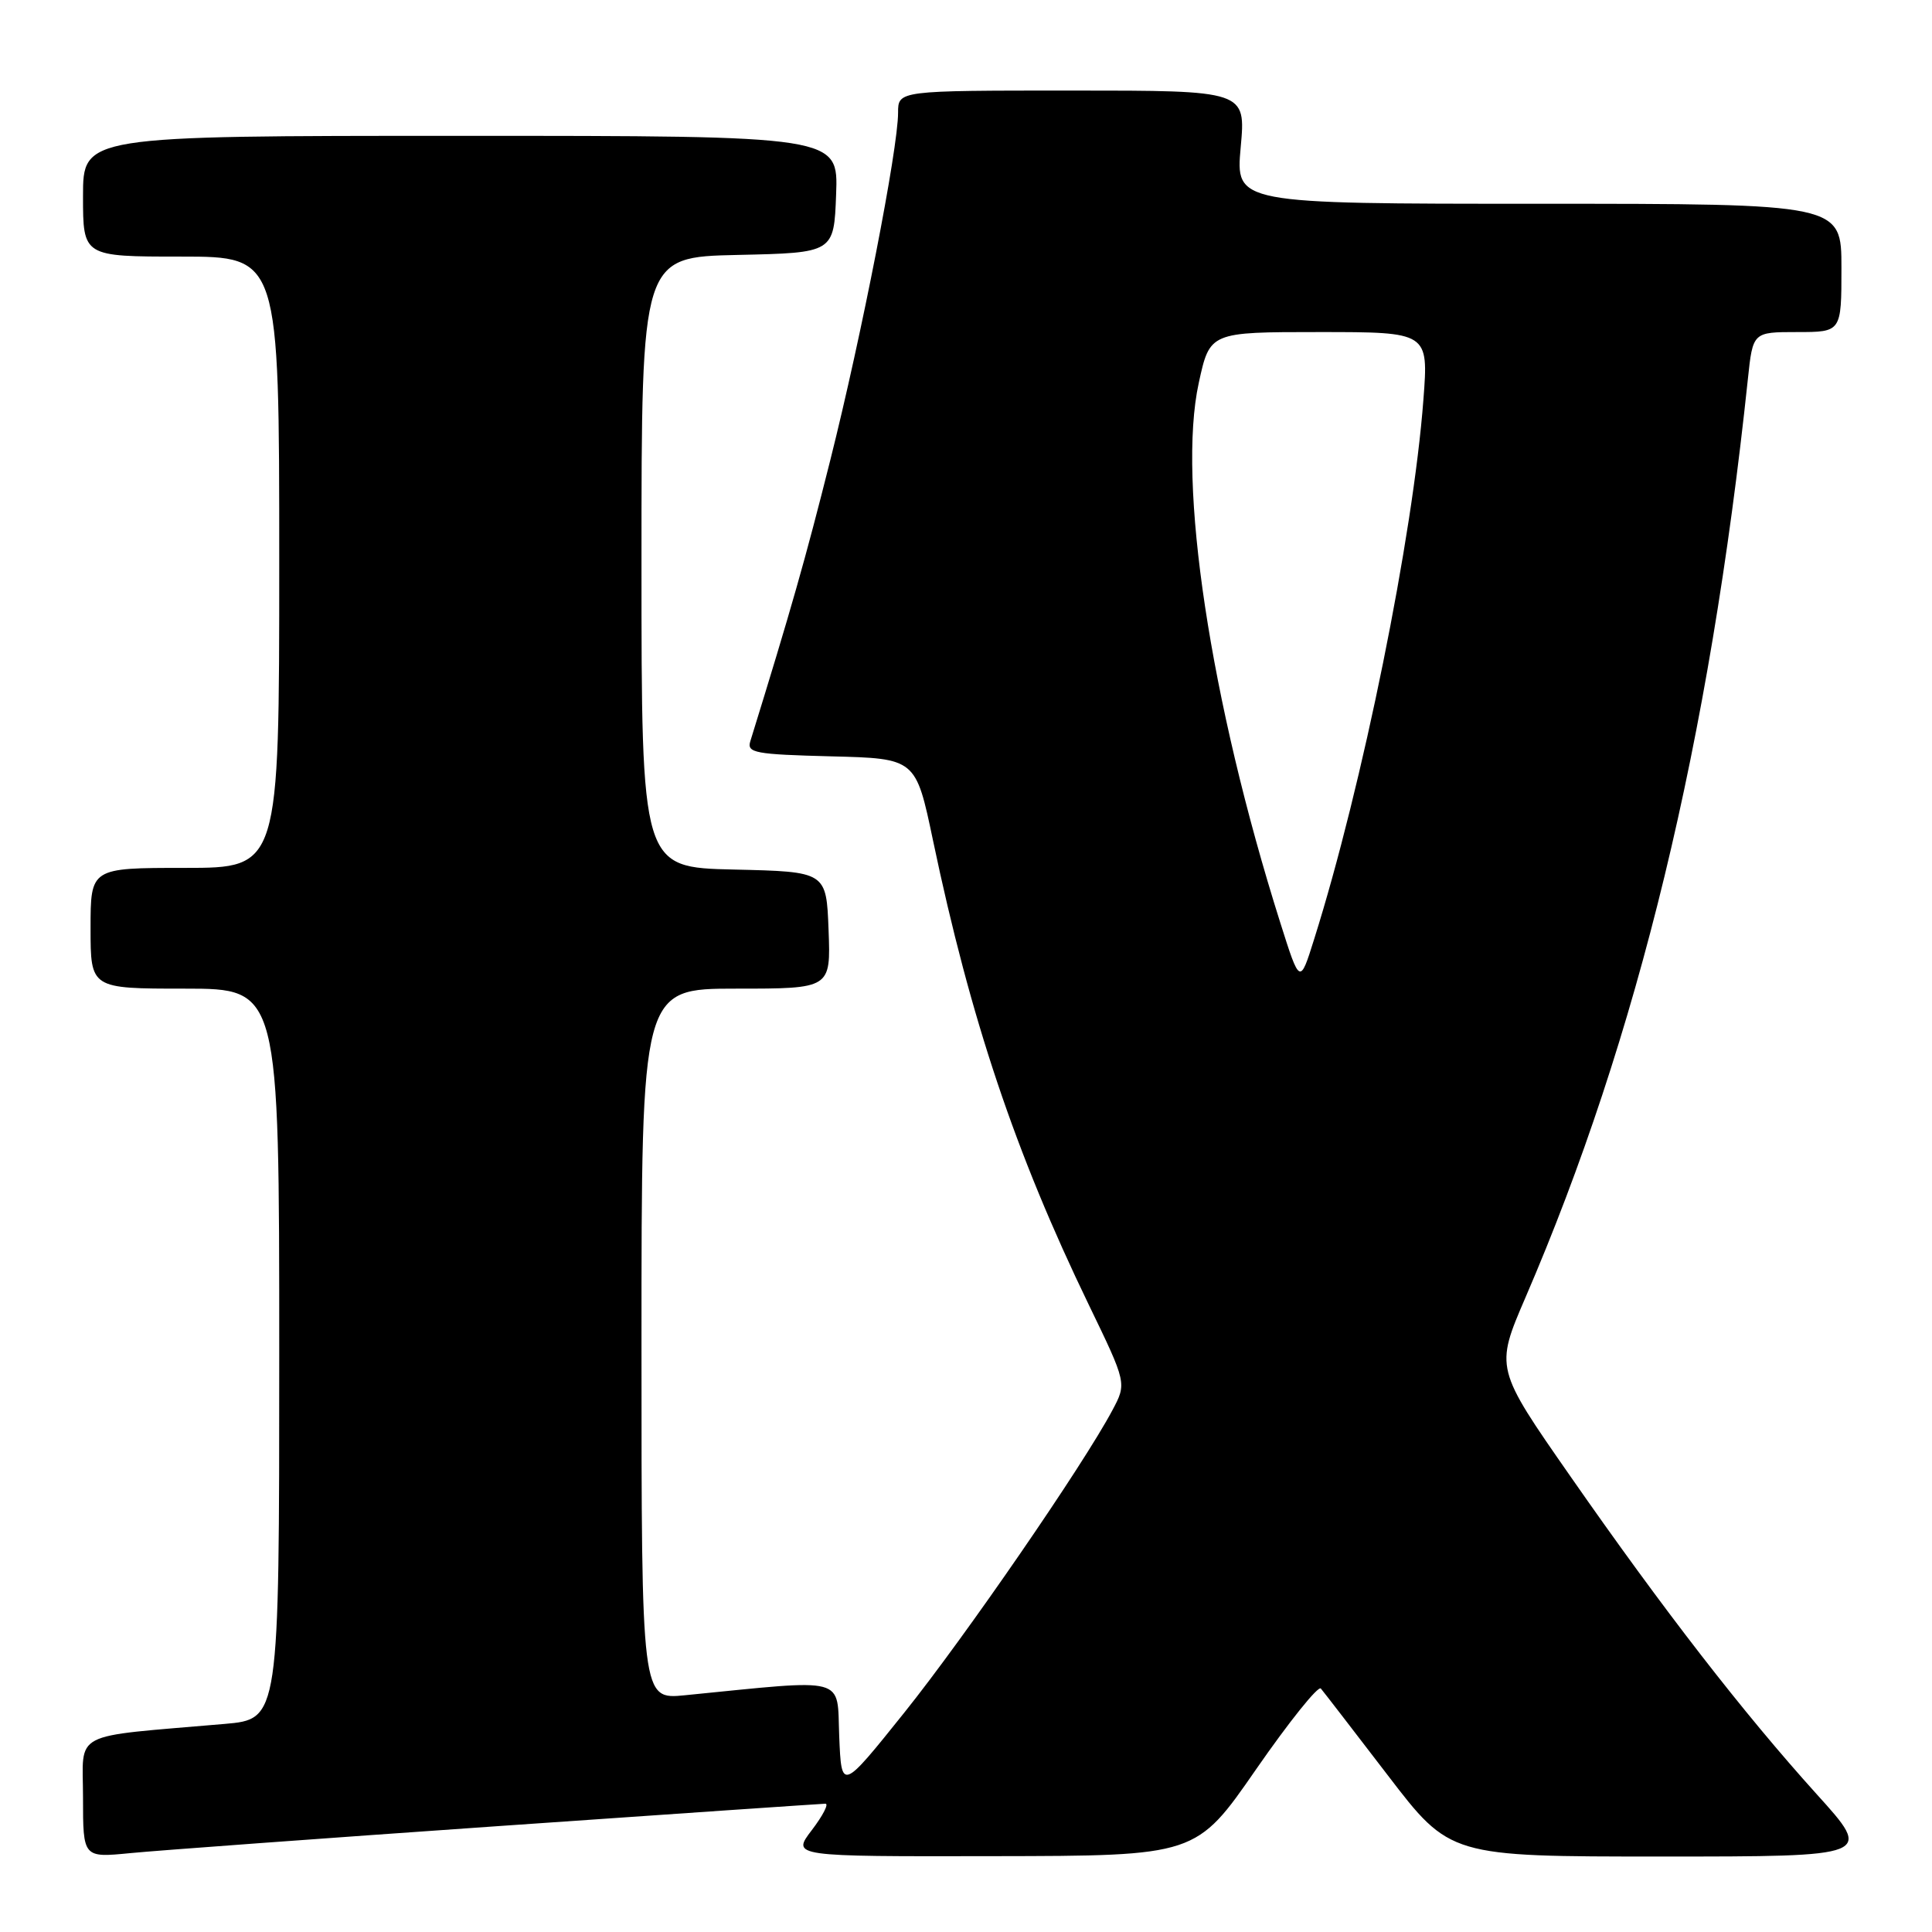 <?xml version="1.0" encoding="UTF-8" standalone="no"?>
<!DOCTYPE svg PUBLIC "-//W3C//DTD SVG 1.1//EN" "http://www.w3.org/Graphics/SVG/1.1/DTD/svg11.dtd" >
<svg xmlns="http://www.w3.org/2000/svg" xmlns:xlink="http://www.w3.org/1999/xlink" version="1.1" viewBox="0 0 256 256">
 <g >
 <path fill="currentColor"
d=" M 66.00 241.97 C 89.38 240.34 108.89 239.01 109.37 239.00 C 109.85 239.00 109.04 240.57 107.57 242.50 C 104.90 246.00 104.90 246.00 131.70 245.95 C 158.50 245.91 158.50 245.91 166.44 234.44 C 170.81 228.14 174.67 223.32 175.02 223.74 C 175.38 224.16 179.37 229.34 183.90 235.25 C 192.13 246.00 192.13 246.00 220.16 246.00 C 248.19 246.00 248.19 246.00 240.73 237.75 C 230.97 226.94 220.41 213.32 208.10 195.64 C 198.10 181.29 198.10 181.29 202.13 171.93 C 217.05 137.33 226.52 98.23 231.60 50.25 C 232.26 44.00 232.26 44.00 238.13 44.00 C 244.00 44.00 244.00 44.00 244.00 35.50 C 244.00 27.00 244.00 27.00 203.86 27.00 C 163.72 27.00 163.72 27.00 164.40 19.50 C 165.08 12.00 165.08 12.00 142.04 12.00 C 119.00 12.00 119.00 12.00 119.00 14.93 C 119.00 19.72 114.19 44.36 110.01 61.00 C 106.73 74.06 104.82 80.77 99.42 98.22 C 98.94 99.76 100.04 99.96 110.12 100.22 C 121.35 100.50 121.35 100.50 123.63 111.37 C 128.60 135.07 134.52 152.74 144.27 172.89 C 149.30 183.29 149.30 183.29 147.40 186.86 C 143.53 194.14 127.92 216.82 119.84 226.91 C 111.50 237.32 111.50 237.32 111.20 230.06 C 110.88 222.03 112.54 222.47 90.75 224.63 C 85.00 225.20 85.00 225.20 85.00 178.10 C 85.00 131.00 85.00 131.00 97.54 131.00 C 110.08 131.00 110.08 131.00 109.79 123.25 C 109.50 115.50 109.50 115.50 97.25 115.22 C 85.00 114.94 85.00 114.94 85.00 74.50 C 85.00 34.06 85.00 34.06 97.75 33.78 C 110.50 33.50 110.50 33.50 110.79 25.75 C 111.08 18.00 111.08 18.00 61.04 18.00 C 11.00 18.00 11.00 18.00 11.00 26.00 C 11.00 34.00 11.00 34.00 24.00 34.00 C 37.00 34.00 37.00 34.00 37.00 74.50 C 37.00 115.00 37.00 115.00 24.50 115.00 C 12.00 115.00 12.00 115.00 12.00 123.00 C 12.00 131.00 12.00 131.00 24.50 131.00 C 37.00 131.00 37.00 131.00 37.00 179.40 C 37.00 227.80 37.00 227.80 29.75 228.43 C 9.09 230.22 11.00 229.23 11.00 238.18 C 11.00 246.16 11.00 246.16 17.25 245.55 C 20.69 245.21 42.62 243.60 66.00 241.97 Z  M 169.64 122.25 C 160.35 92.86 155.97 63.87 158.84 50.75 C 160.31 44.00 160.31 44.00 174.80 44.00 C 189.29 44.00 189.29 44.00 188.61 52.94 C 187.25 70.99 180.53 104.15 174.12 124.48 C 172.24 130.47 172.24 130.47 169.64 122.25 Z "/>
</g>
</svg>